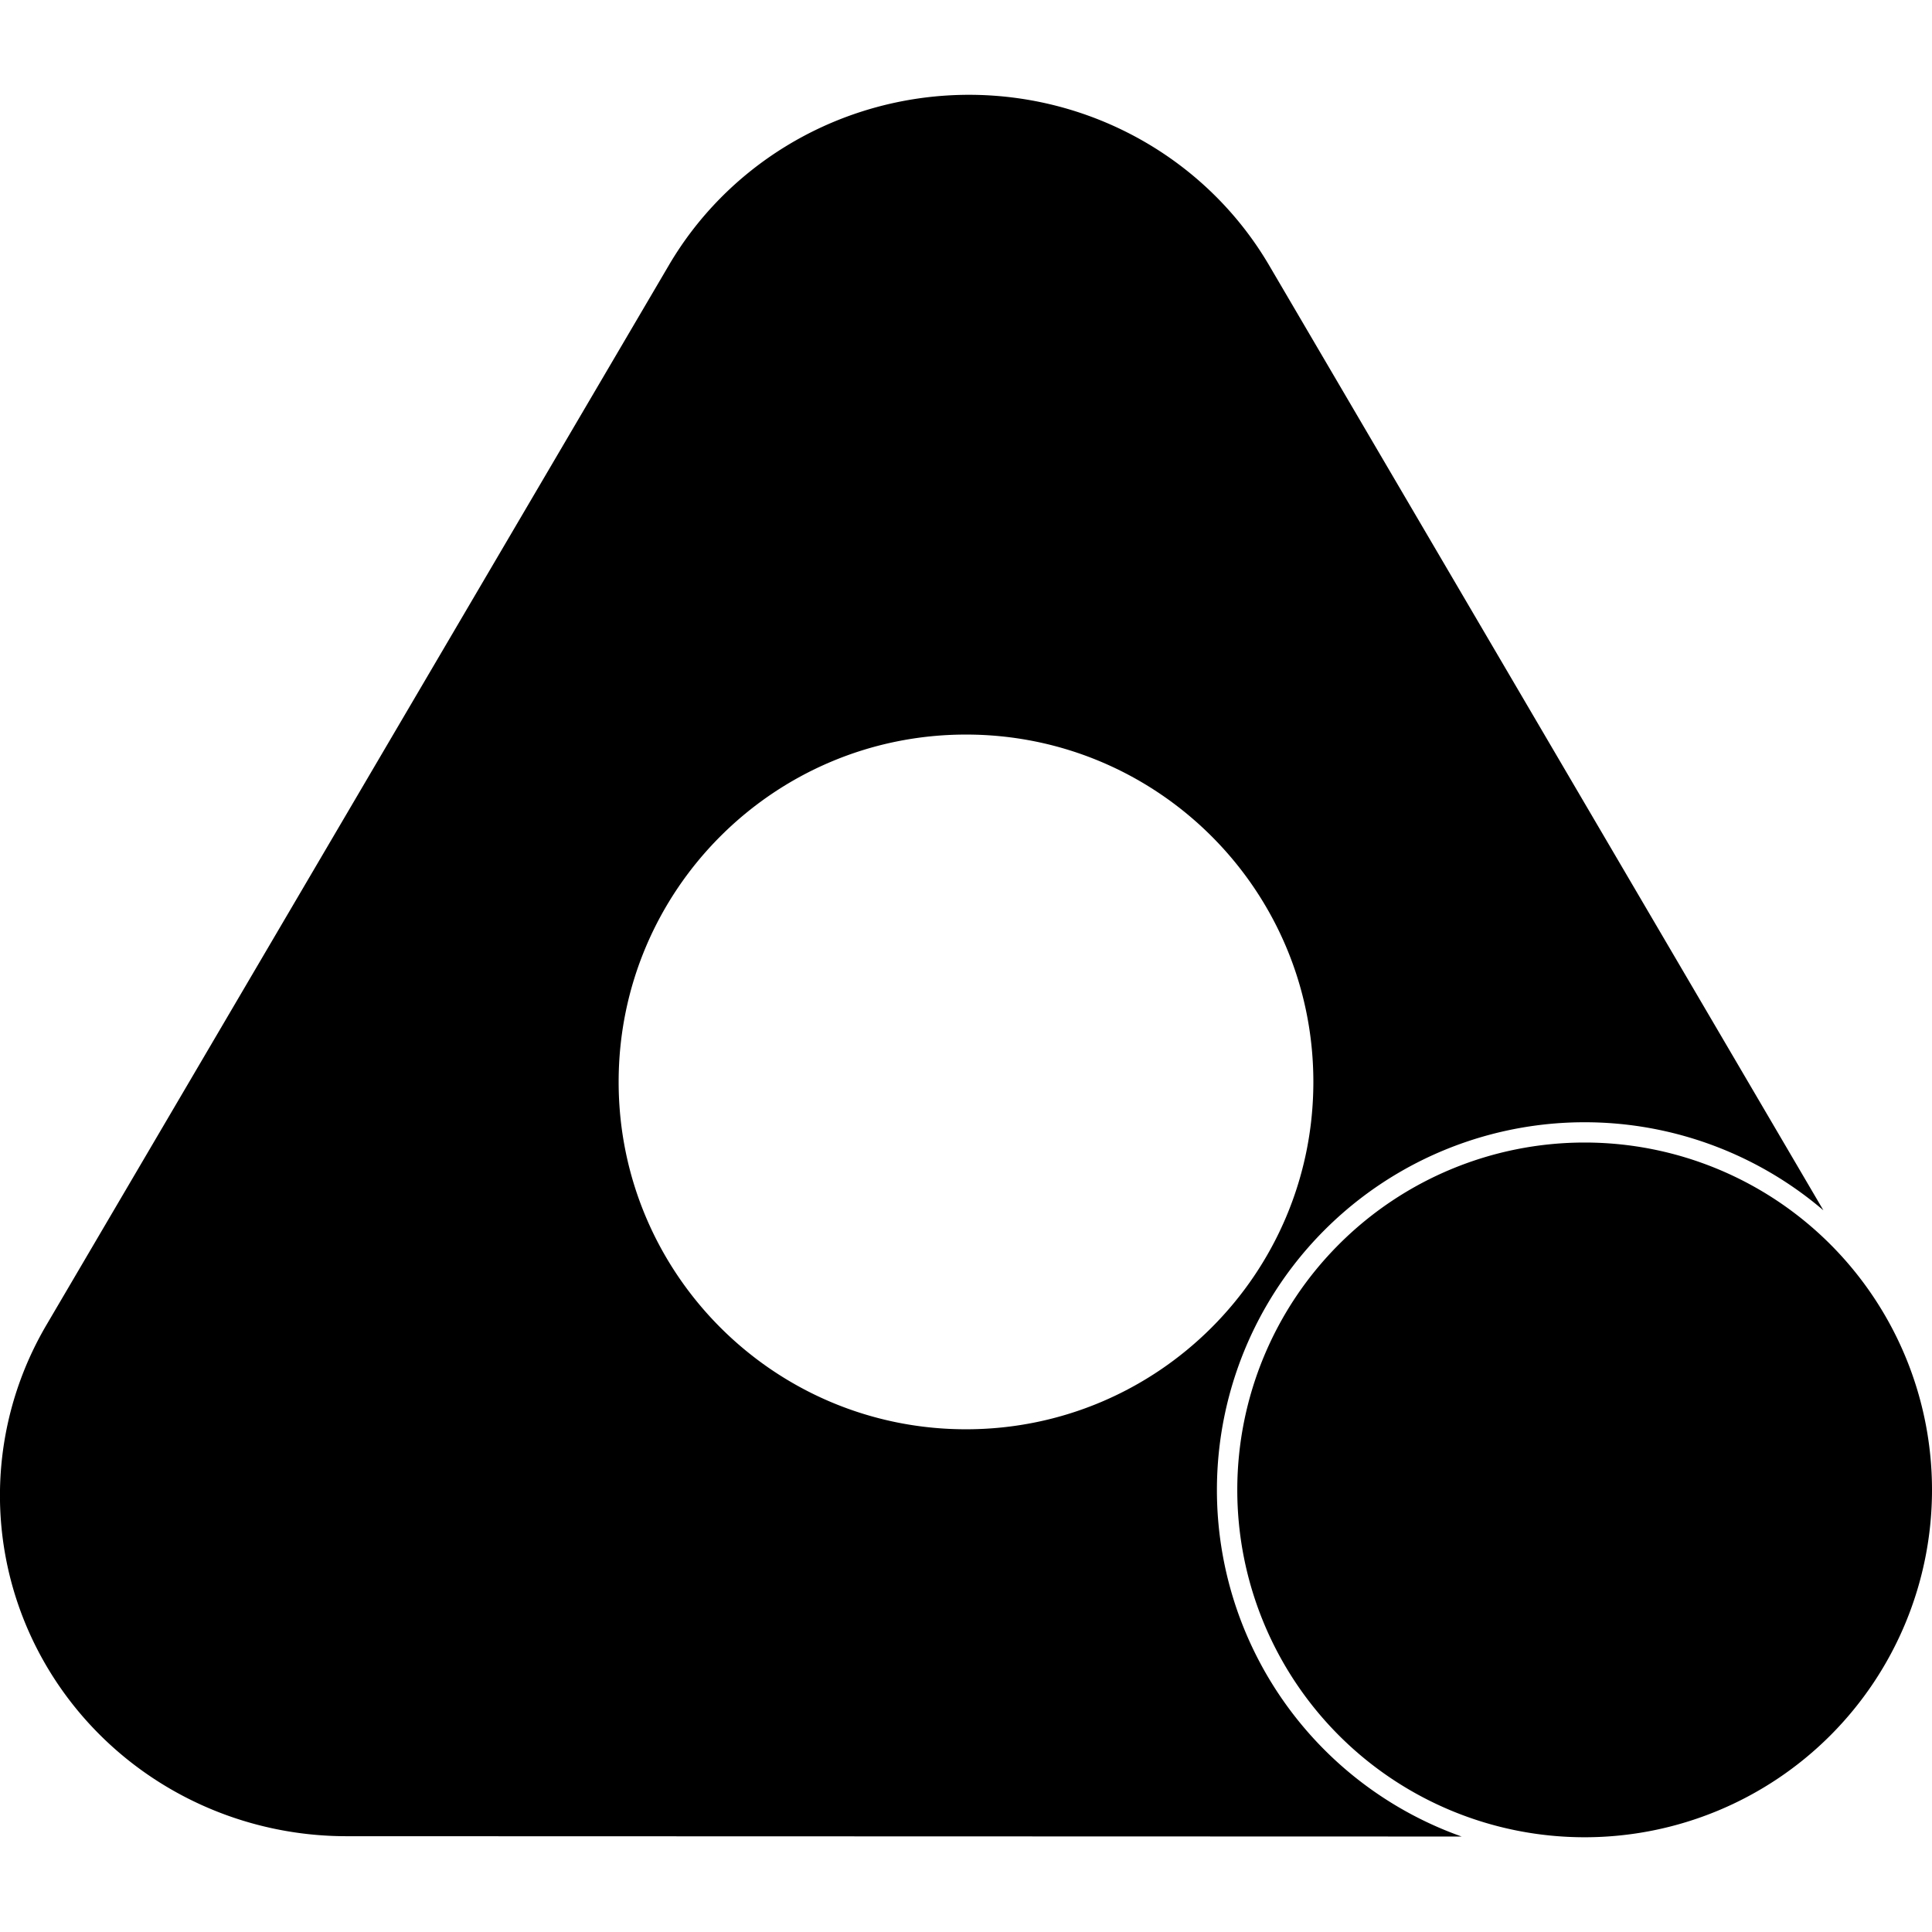 <svg version="1.2" xmlns="http://www.w3.org/2000/svg" viewBox="0 0 24 24" width="24" height="24"><style></style><path d="M 11.738,1.188 A 4.304,4.233 0 0 0 8.31,3.293 L 0.577,16.459 a 4.304,4.233 0 0 0 3.726,6.351 l 13.854,0.004 a 4.568,4.568 0 0 1 -3.04,-4.305 4.568,4.568 0 0 1 4.568,-4.568 4.568,4.568 0 0 1 2.966,1.094 L 15.765,3.295 A 4.304,4.233 0 0 0 11.738,1.188 Z m 0.262,7.937 c 2.383,-3.8e-6 4.315,1.932 4.315,4.315 4e-6,2.383 -1.932,4.315 -4.315,4.315 -2.383,7e-6 -4.315,-1.932 -4.315,-4.315 -7.6e-6,-2.383 1.932,-4.315 4.315,-4.315 z m 7.685,5.068 a 4.315,4.315 0 0 0 -4.315,4.315 4.315,4.315 0 0 0 4.315,4.315 4.315,4.315 0 0 0 4.315,-4.315 4.315,4.315 0 0 0 -4.315,-4.315 z"/></svg>
